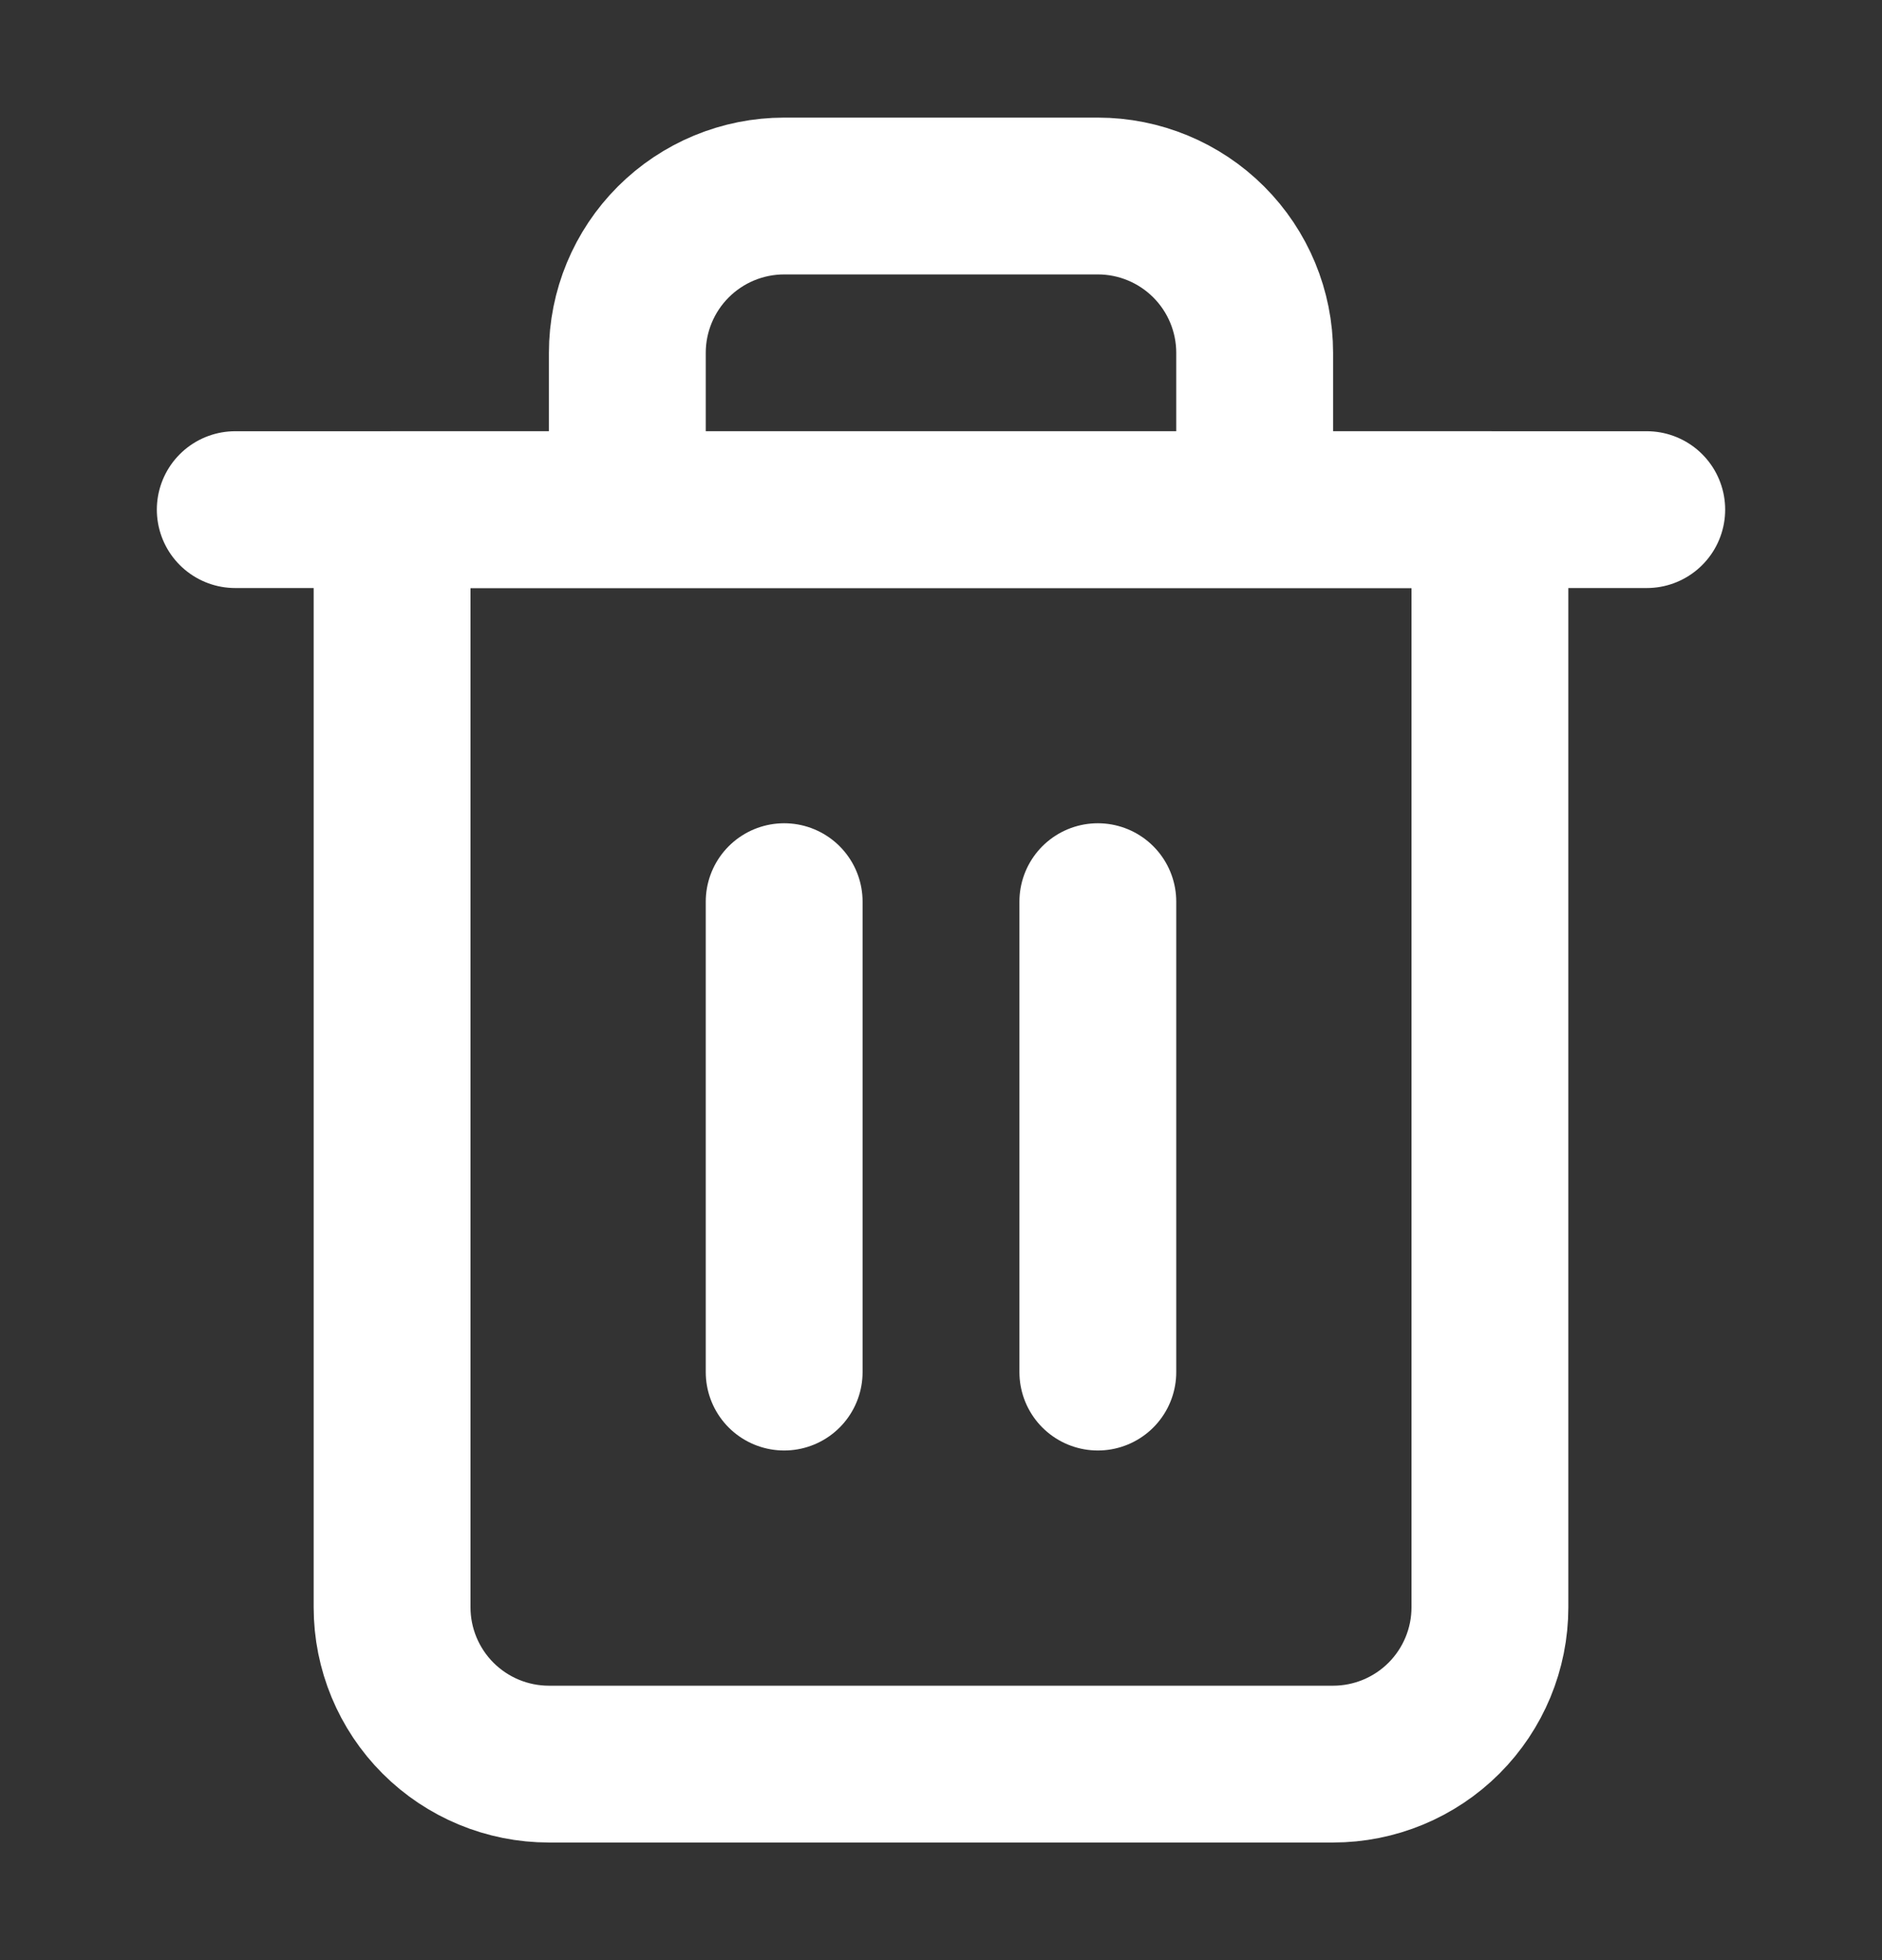 <svg width="24" height="25" viewBox="0 0 24 25" fill="none" xmlns="http://www.w3.org/2000/svg">
<rect x="0" y="0" width="24" height="25" fill="#333333" stroke="none"/>
<path d="M3 6.5H5H21" stroke="white" stroke-width="2" stroke-linecap="round" stroke-linejoin="round"/>
<path d="M8 6.5V4.5C8 3.97 8.211 3.461 8.586 3.086C8.961 2.711 9.47 2.5 10 2.5H14C14.53 2.5 15.039 2.711 15.414 3.086C15.789 3.461 16 3.97 16 4.5V6.5M19 6.5V20.5C19 21.03 18.789 21.539 18.414 21.914C18.039 22.289 17.53 22.5 17 22.5H7C6.47 22.5 5.961 22.289 5.586 21.914C5.211 21.539 5 21.03 5 20.5V6.5H19Z" stroke="white" stroke-width="2" stroke-linecap="round" stroke-linejoin="round"/>
<path d="M10 11.5V17.5" stroke="white" stroke-width="2" stroke-linecap="round" stroke-linejoin="round"/>
<path d="M14 11.5V17.5" stroke="white" stroke-width="2" stroke-linecap="round" stroke-linejoin="round"/>
</svg>
